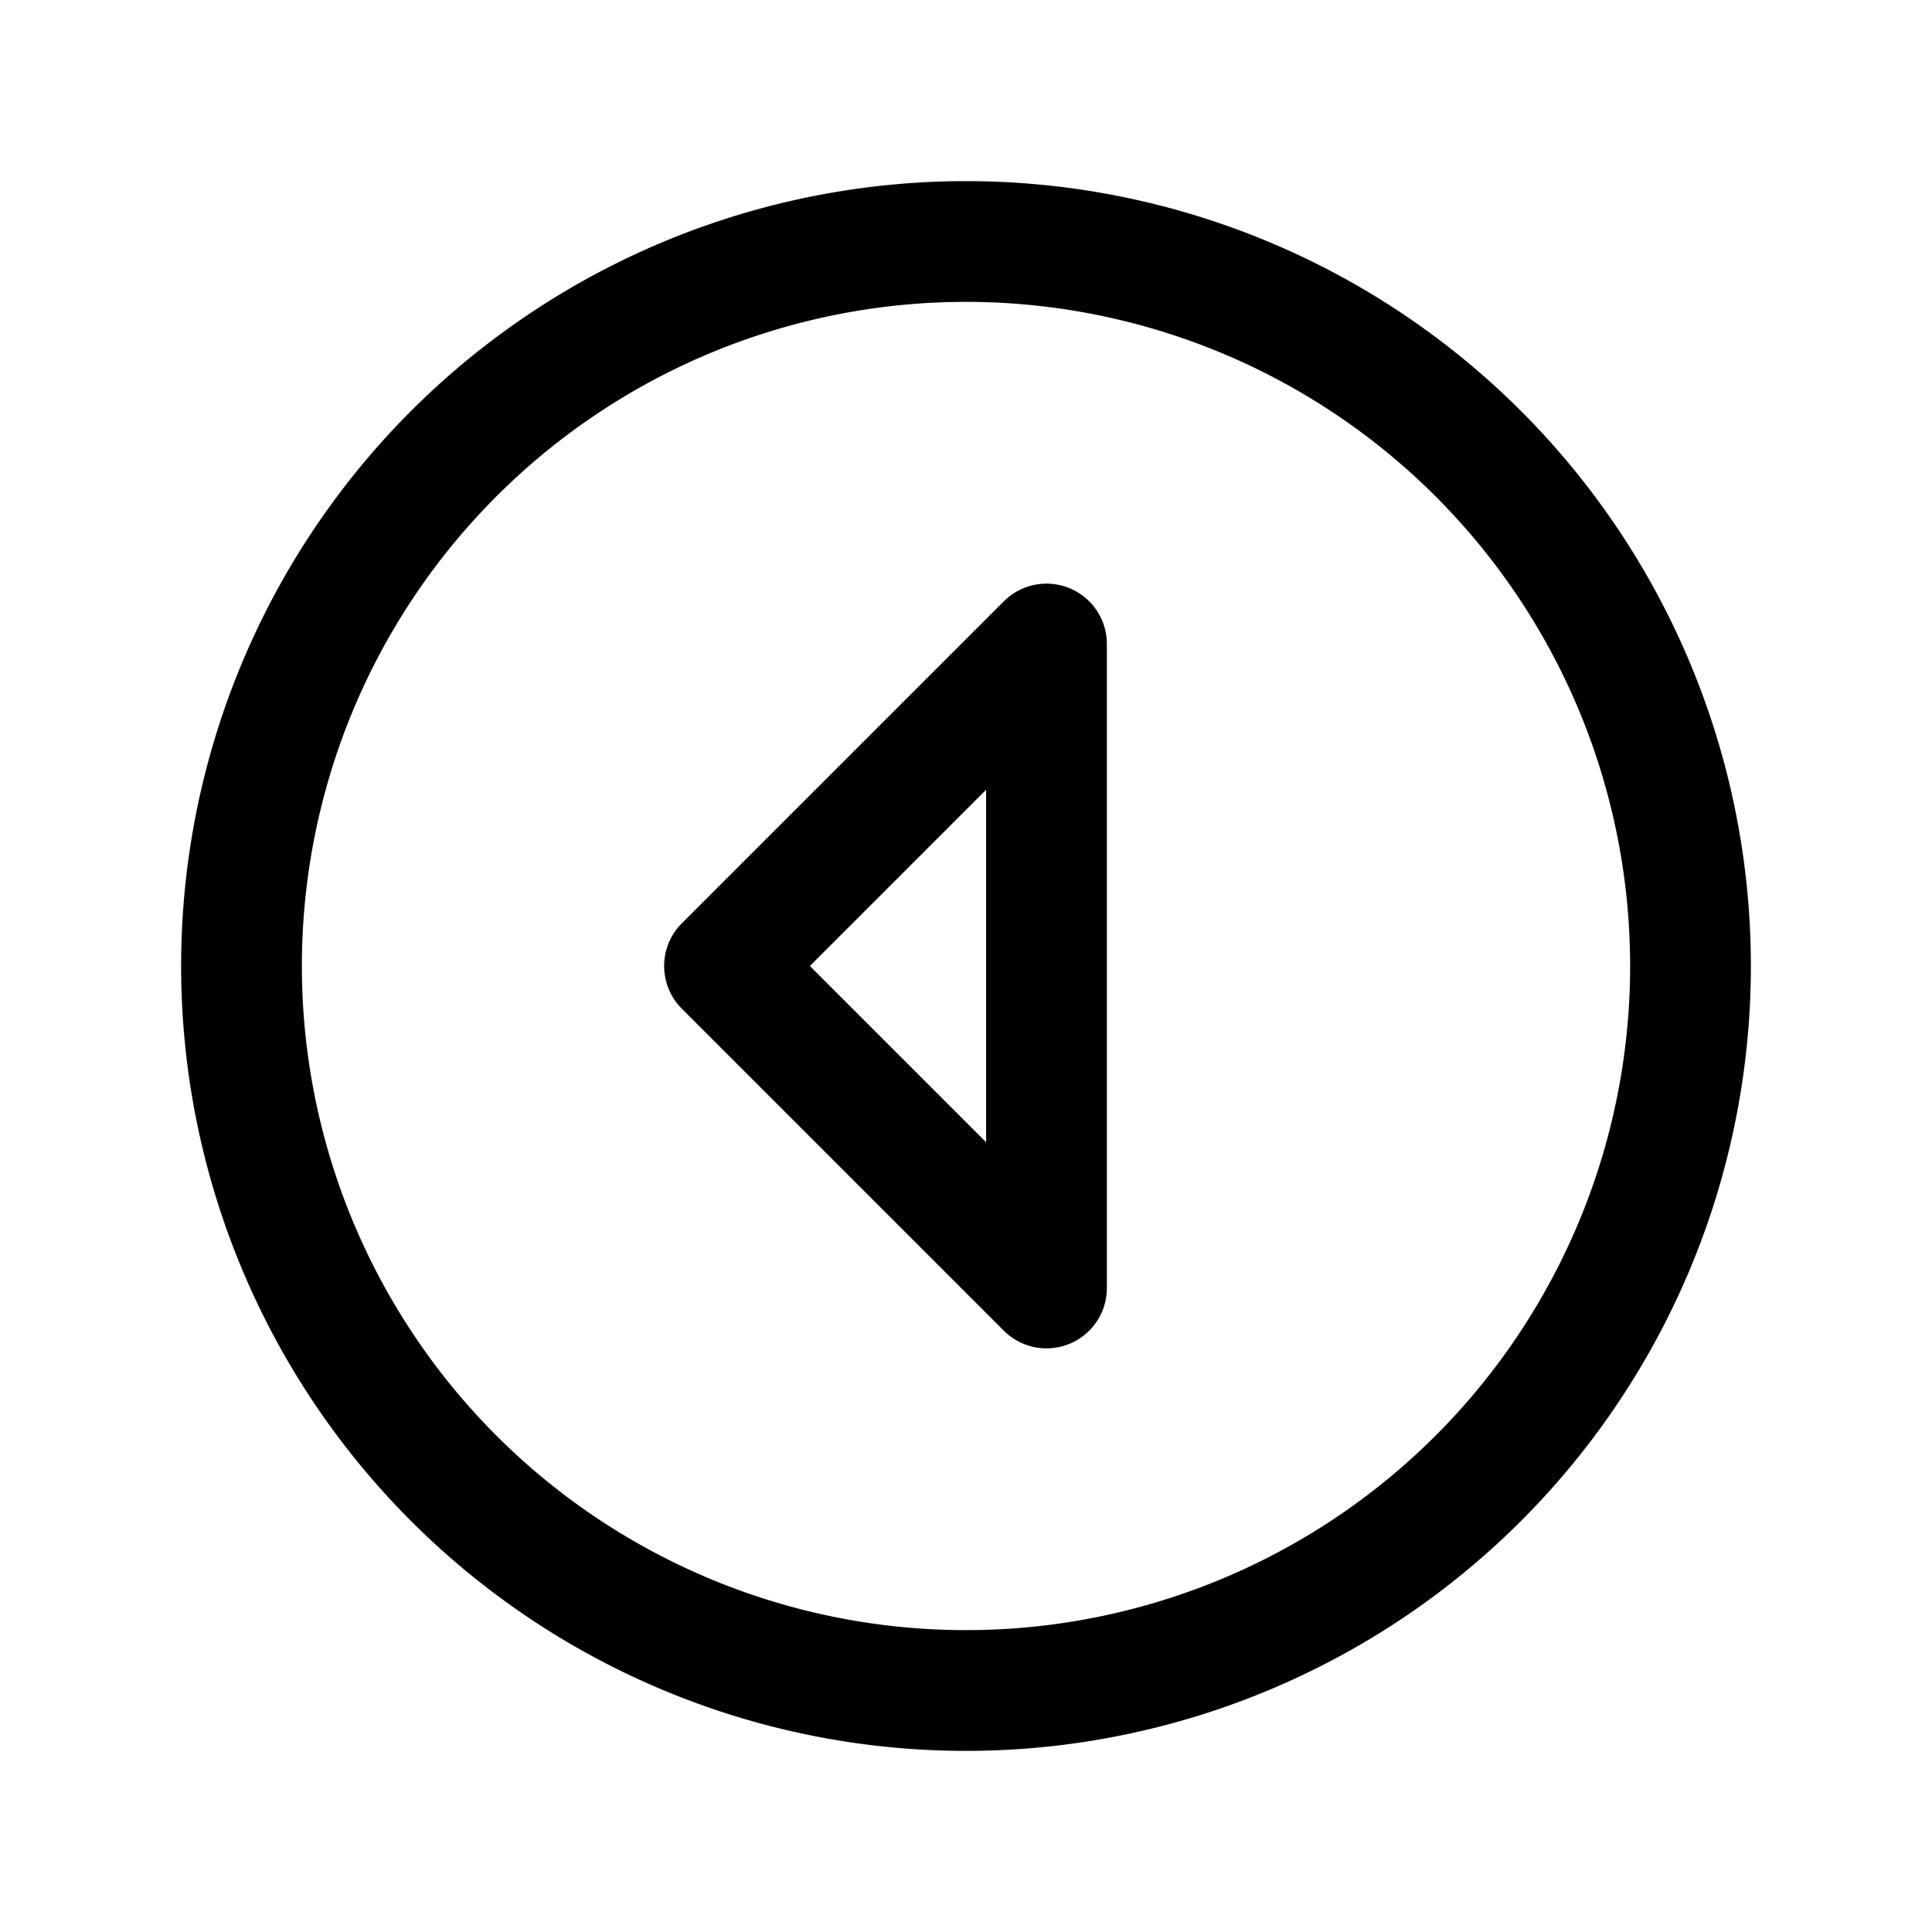<svg xmlns="http://www.w3.org/2000/svg" fill="none" stroke-linecap="round" stroke-linejoin="round" viewBox="0 0 24 24" stroke-width="1.5" stroke="currentColor" aria-hidden="true" data-slot="icon" height="16px" width="16px">
  <path d="m9 12 4-4v8z"/>
  <path d="M12 21a9 9 0 1 1 0-18 9 9 0 0 1 0 18"/>
</svg>
